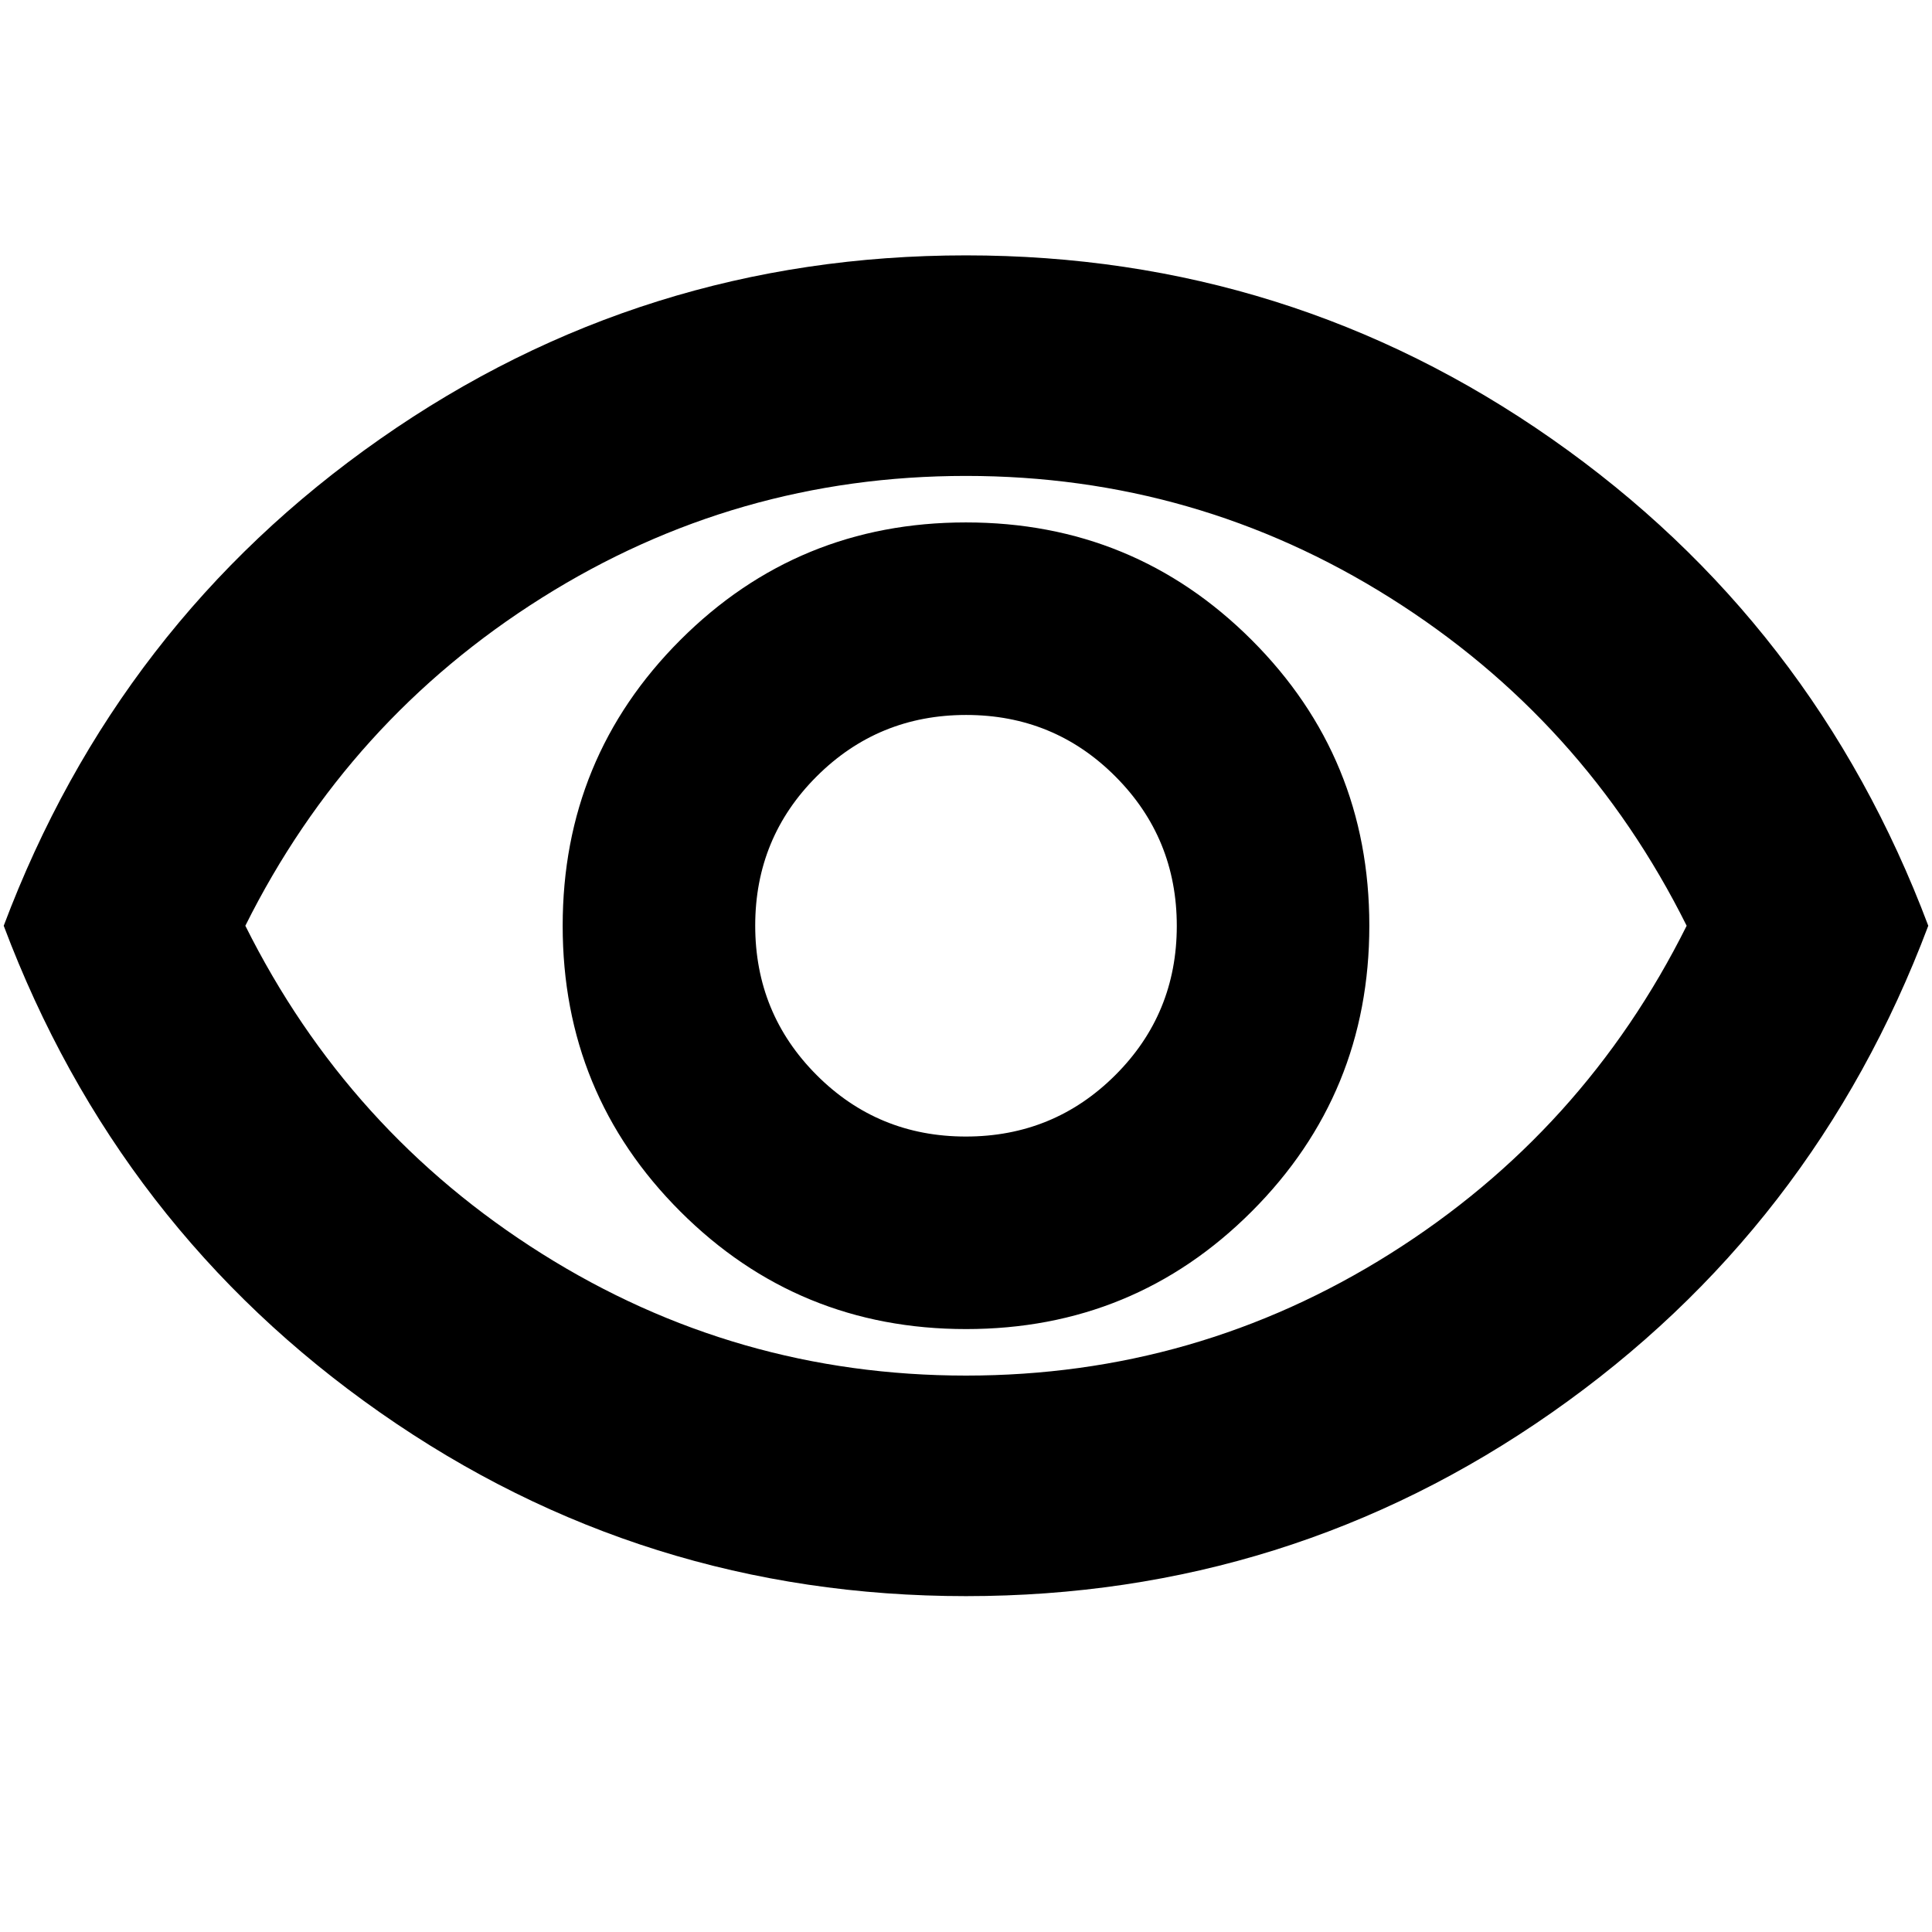 <svg xmlns="http://www.w3.org/2000/svg" height="24" viewBox="0 -960 960 960" width="24"><path d="M480.04-299.59q83.53 0 141.95-58.46 58.42-58.47 58.42-141.99 0-83.53-58.46-141.95-58.47-58.42-141.99-58.42-83.53 0-141.95 58.46-58.42 58.47-58.42 141.99 0 83.53 58.46 141.95 58.47 58.42 141.99 58.42Zm-.12-95.67q-43.67 0-74.16-30.57-30.5-30.57-30.5-74.25 0-43.67 30.57-74.16 30.57-30.5 74.25-30.5 43.67 0 74.16 30.57 30.5 30.57 30.5 74.25 0 43.67-30.57 74.16-30.57 30.5-74.25 30.5Zm.08 228.37q-160.72 0-291.08-91.2Q58.57-349.28 1.85-500q56.72-150.72 187.07-241.91 130.36-91.2 291.08-91.2 160.72 0 291.08 91.2Q901.43-650.72 958.15-500q-56.72 150.72-187.07 241.91-130.36 91.2-291.08 91.2ZM480-500Zm.02 223.52q114.5 0 210.76-60.57Q787.03-397.62 838.09-500q-51.06-102.38-147.33-162.95-96.28-60.57-210.78-60.57t-210.76 60.57Q172.97-602.38 121.91-500q51.06 102.38 147.33 162.95 96.28 60.57 210.78 60.57Z"/></svg>